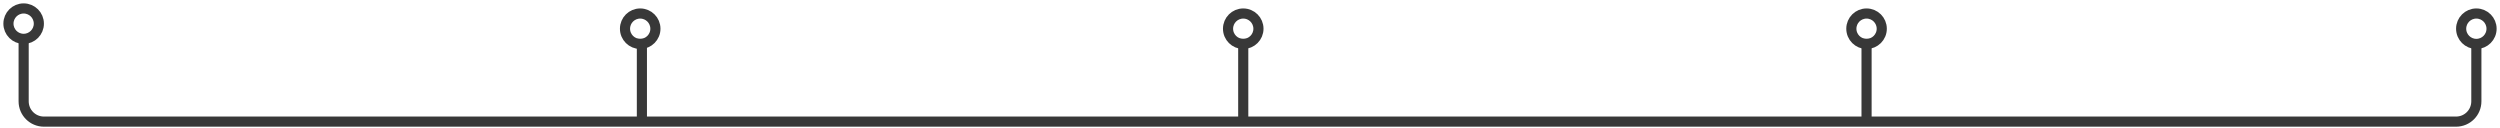 <?xml version="1.0" encoding="UTF-8"?>
<svg width="370px" height="19px" viewBox="0 0 370 19" version="1.1" xmlns="http://www.w3.org/2000/svg" xmlns:xlink="http://www.w3.org/1999/xlink">
    <!-- Generator: Sketch 61.2 (89653) - https://sketch.com -->
    <title>Group 54</title>
    <desc>Created with Sketch.</desc>
    <g id="01-Desktop" stroke="none" stroke-width="1" fill="none" fill-rule="evenodd">
        <g id="01-Desktop-/-01-HomePage-/-01_01_Home" transform="translate(-503, -2458)" stroke="#383838" stroke-width="1.5">
            <g id="Group-51" transform="translate(134, 1865)">
                <g id="Group-27" transform="translate(308, 0)">
                    <g id="Group-43">
                        <g id="Group-54" transform="translate(63, 595)">
                            <circle id="Oval" cx="92.75" cy="2.25" r="2.25"></circle>
                            <circle id="Oval" cx="1.5" cy="1.5" r="2.25"></circle>
                            <circle id="Oval-Copy" cx="364.5" cy="2.25" r="2.25"></circle>
                            <circle id="Oval-Copy-5" cx="182" cy="2.25" r="2.25"></circle>
                            <circle id="Oval-Copy-6" cx="274.25" cy="2.25" r="2.25"></circle>
                            <path d="M1.5,4 L1.5,13 C1.5,14.657 2.843,16 4.5,16 L361.5,16 C363.157,16 364.5,14.657 364.5,13 L364.5,4 L364.5,4" id="Path-18" stroke-linejoin="round"></path>
                            <line x1="274.25" y1="15.75" x2="274.25" y2="3.75" id="Path-20-Copy"></line>
                            <line x1="182" y1="15.75" x2="182" y2="3.75" id="Path-20"></line>
                            <line x1="93" y1="15.75" x2="93" y2="3.75" id="Path-20"></line>
                        </g>
                    </g>
                </g>
            </g>
        </g>
    </g>
</svg>